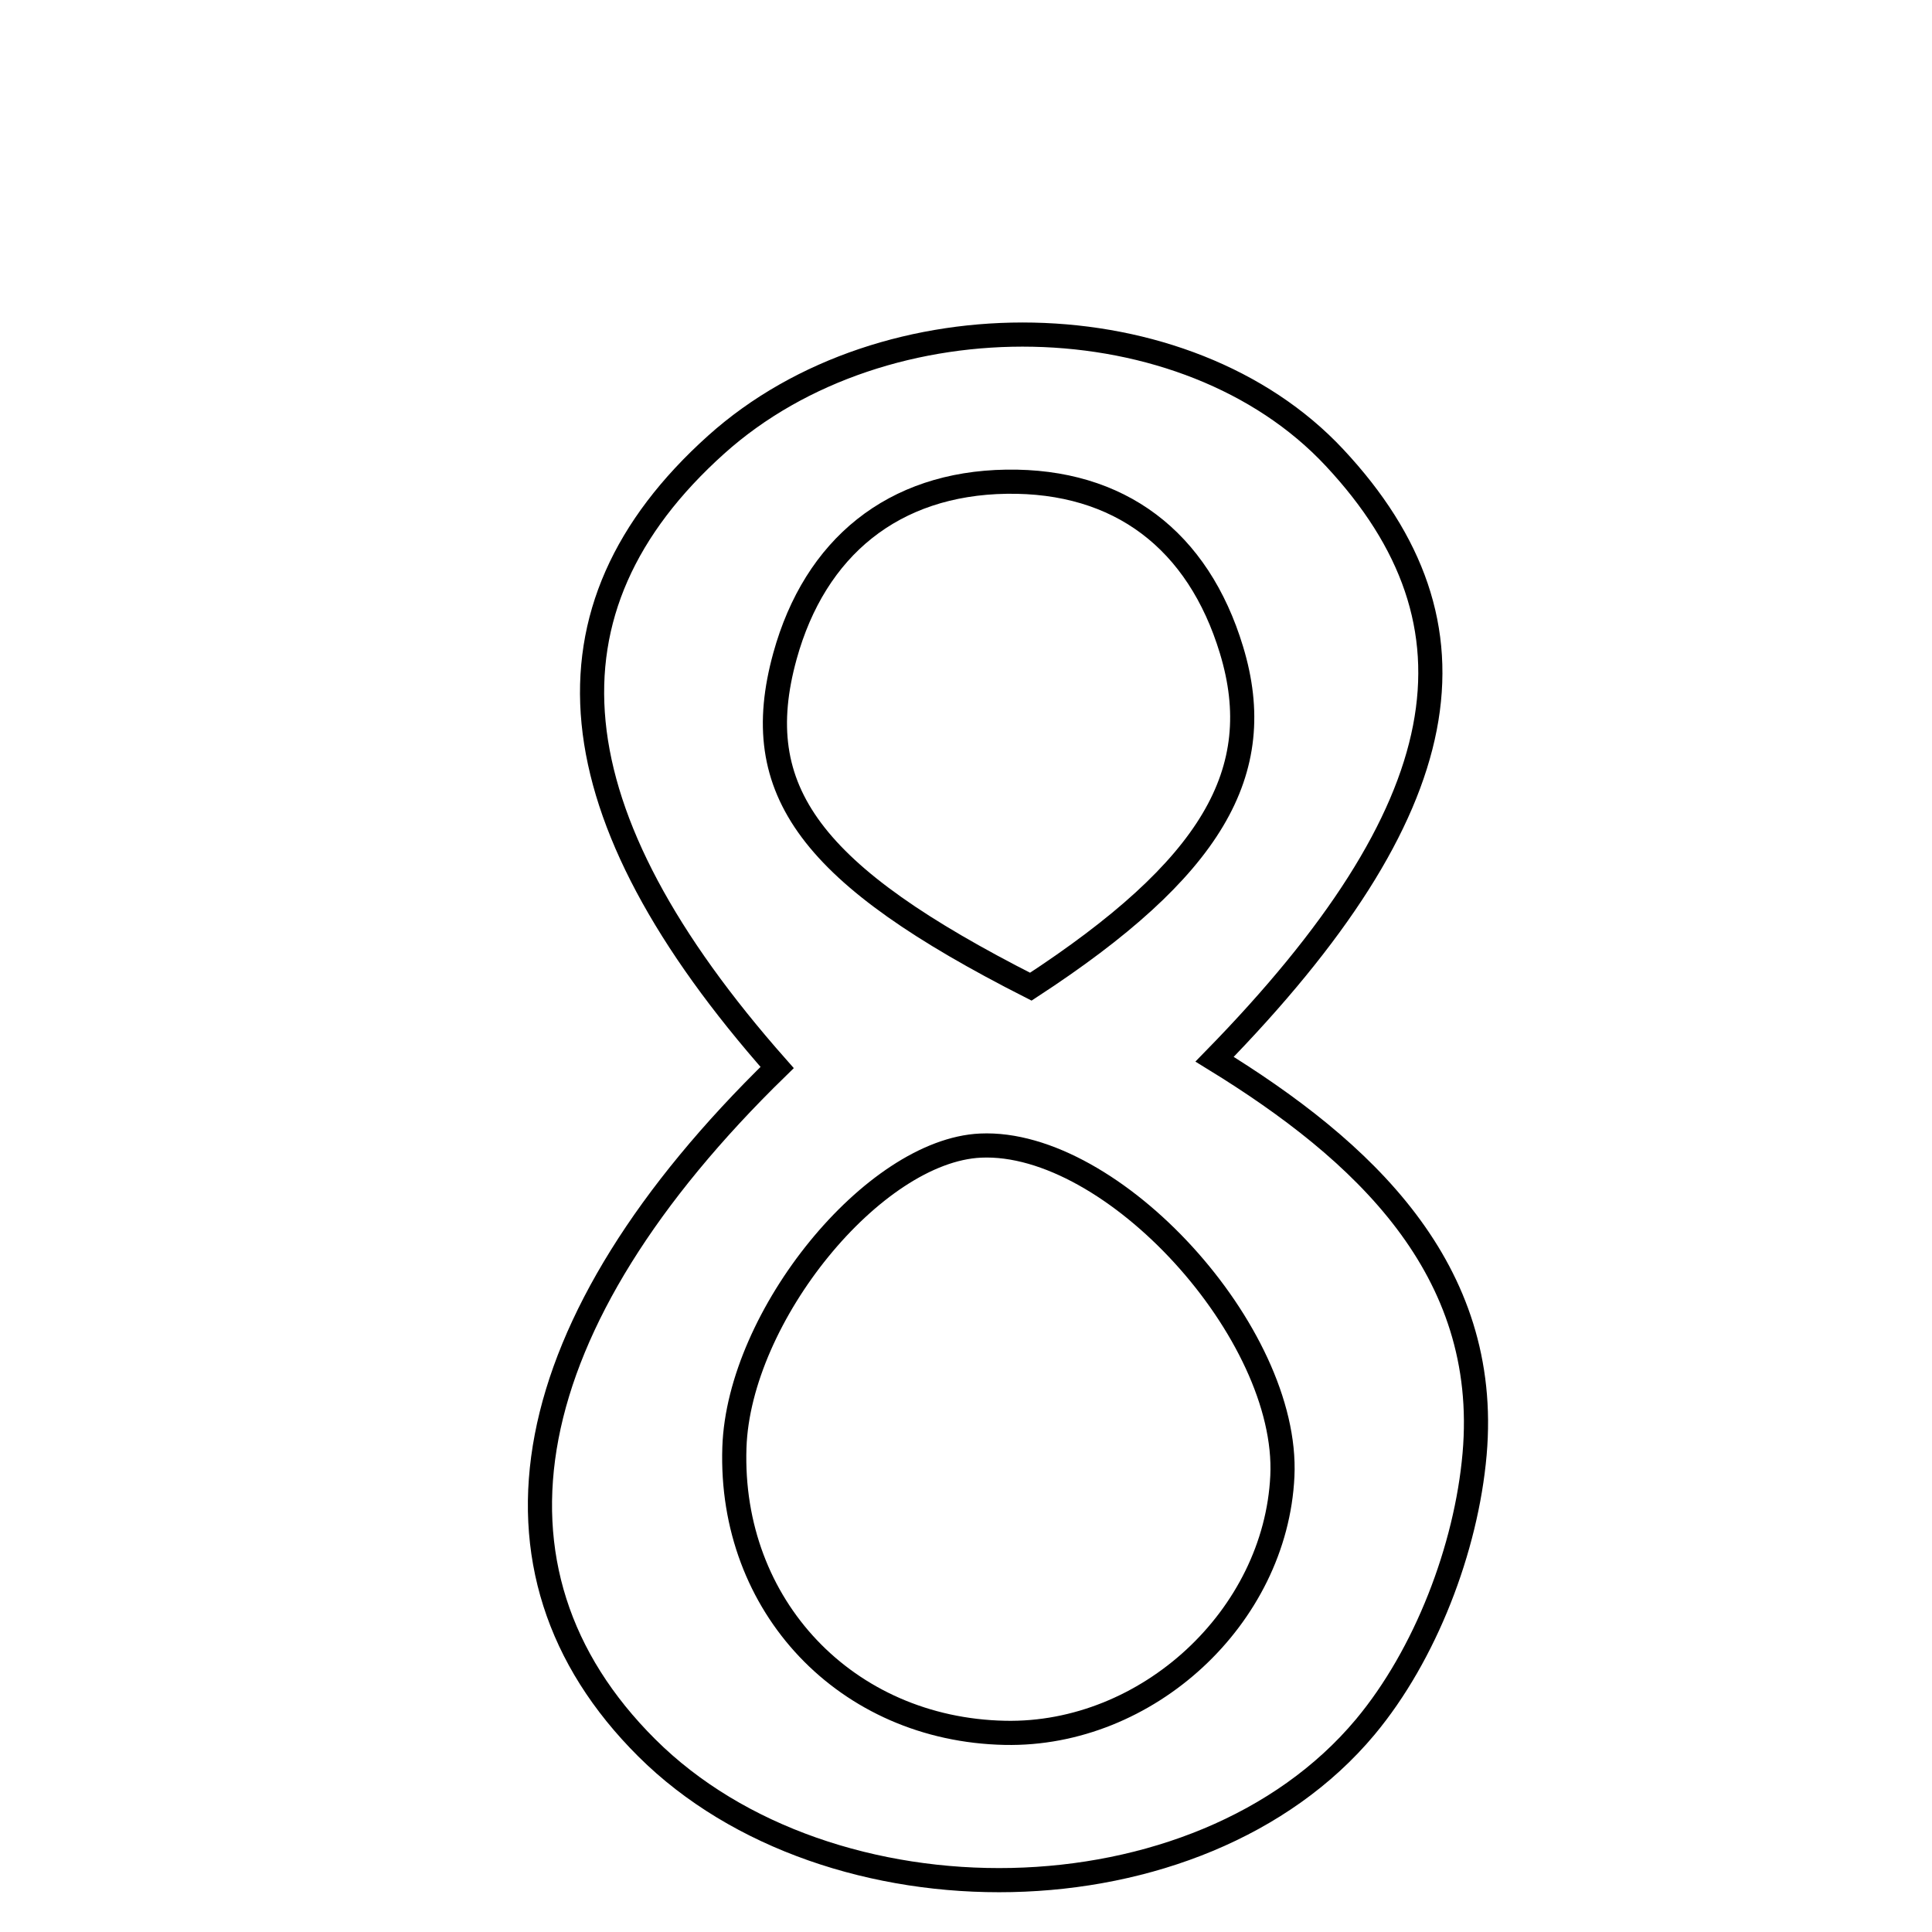 <svg xmlns="http://www.w3.org/2000/svg" viewBox="0.0 0.0 24.0 24.0" height="200px" width="200px"><path fill="none" stroke="black" stroke-width=".3" stroke-opacity="1.0"  filling="0" d="M8.895 5.525 C10.998 3.636 14.739 3.714 16.578 5.685 C18.526 7.771 18.12 10.055 15.088 13.158 C16.929 14.289 18.52 15.76 18.318 18.064 C18.215 19.236 17.708 20.557 16.959 21.454 C14.893 23.926 10.294 23.963 8.035 21.713 C5.812 19.501 6.4 16.431 9.654 13.261 C6.864 10.106 6.616 7.572 8.895 5.525"></path>
<path fill="none" stroke="black" stroke-width=".3" stroke-opacity="1.0"  filling="0" d="M12.502 5.984 C13.905 5.963 14.884 6.708 15.298 8.074 C15.759 9.591 15.048 10.793 12.805 12.257 C10.074 10.87 9.288 9.83 9.751 8.15 C10.125 6.797 11.098 6.005 12.502 5.984"></path>
<path fill="none" stroke="black" stroke-width=".3" stroke-opacity="1.0"  filling="0" d="M12.181 14.231 C13.821 14.156 16.014 16.558 15.93 18.337 C15.847 20.088 14.253 21.563 12.483 21.526 C10.512 21.485 9.057 19.951 9.123 17.981 C9.178 16.347 10.853 14.292 12.181 14.231"></path></svg>